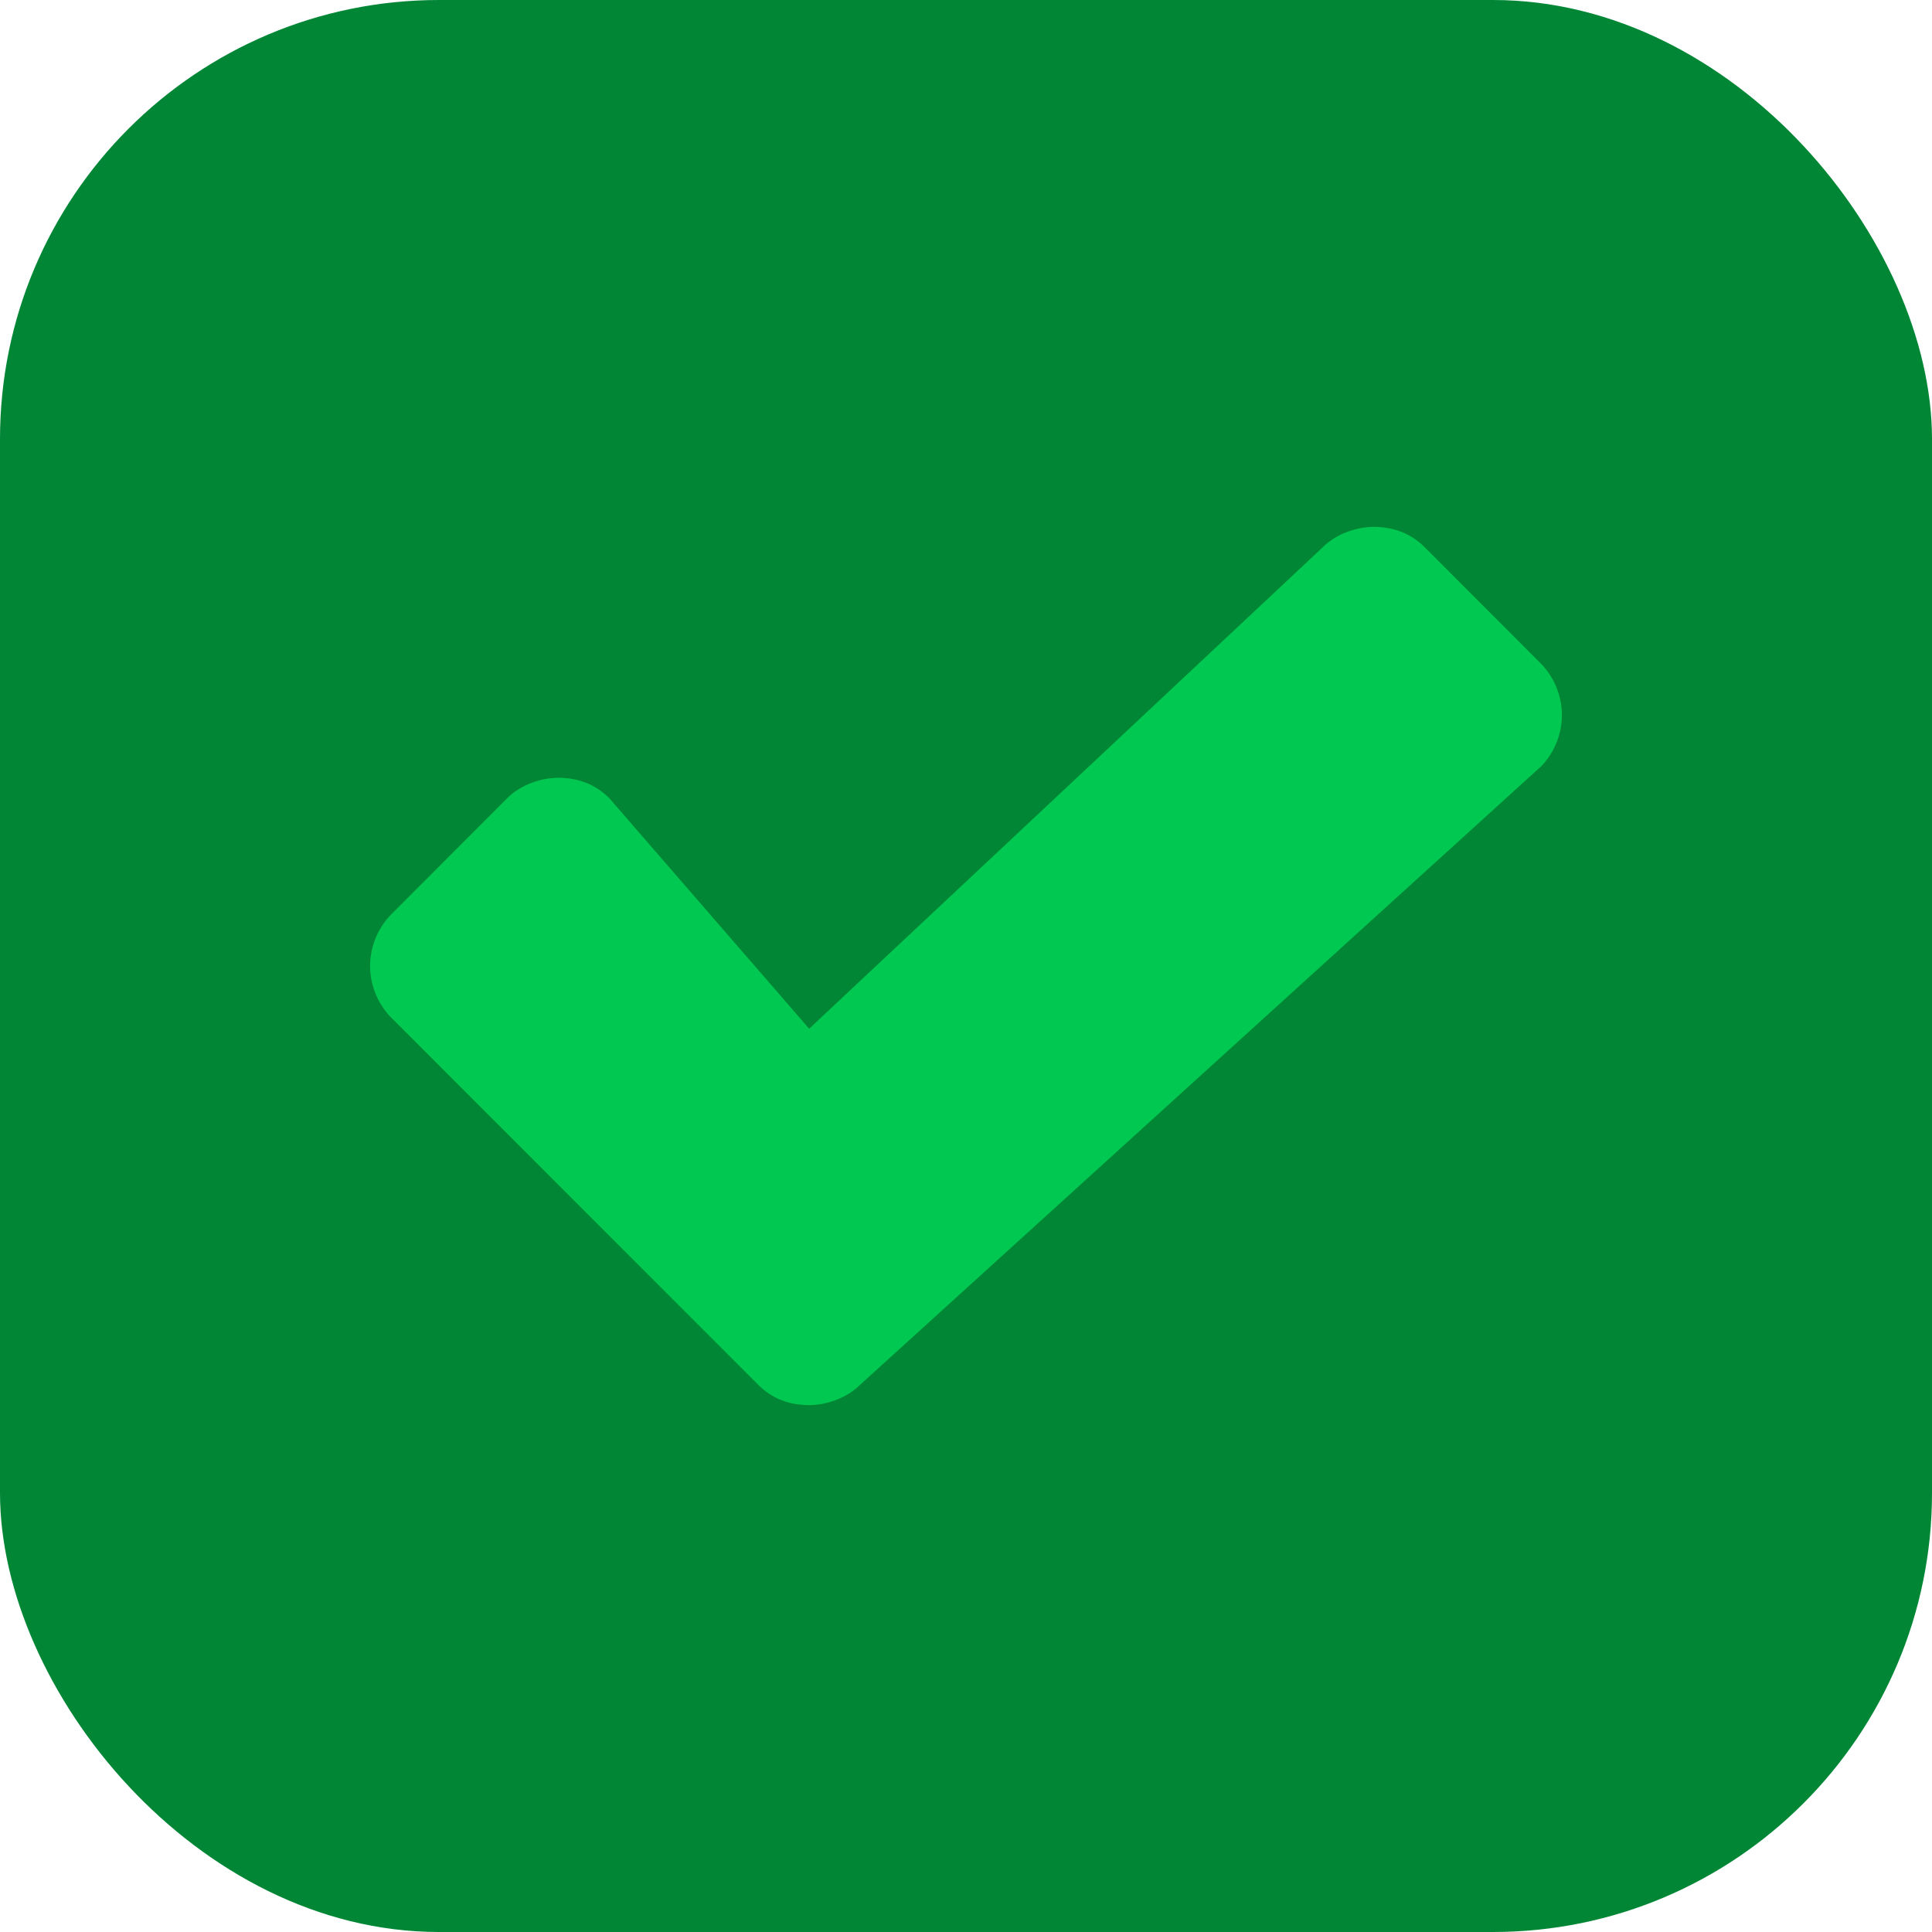 <?xml version="1.0" encoding="UTF-8" standalone="no"?>
<svg
   width="22"
   height="22"
   version="1.1"
   id="svg1"
   sodipodi:docname="checkbox-dark.svg"
   inkscape:version="1.3.2 (091e20ef0f, 2023-11-25)"
   xmlns:inkscape="http://www.inkscape.org/namespaces/inkscape"
   xmlns:sodipodi="http://sodipodi.sourceforge.net/DTD/sodipodi-0.dtd"
   xmlns="http://www.w3.org/2000/svg"
   xmlns:svg="http://www.w3.org/2000/svg">
  <defs
     id="defs1" />
  <sodipodi:namedview
     id="namedview1"
     pagecolor="#ffffff"
     bordercolor="#000000"
     borderopacity="0.25"
     inkscape:showpageshadow="2"
     inkscape:pageopacity="0.0"
     inkscape:pagecheckerboard="0"
     inkscape:deskcolor="#d1d1d1"
     inkscape:zoom="36.272727"
     inkscape:cx="10.986216"
     inkscape:cy="12.709273"
     inkscape:window-width="1920"
     inkscape:window-height="996"
     inkscape:window-x="0"
     inkscape:window-y="0"
     inkscape:window-maximized="1"
     inkscape:current-layer="svg1" />
  <rect
     width="22"
     height="22"
     ry="5.0"
     fill="#ffffff"
     id="rect1"
     style="fill:#008635;fill-opacity:1" />
  <path
     d="M17.554 8.722l-7.76 7.047c-.155.154-.386.231-.58.231-.232 0-.425-.077-.58-.231l-4.188-4.19A.85.85 0 0 1 4.214 11a.85.85 0 0 1 .232-.579l1.331-1.333c.155-.154.386-.231.58-.231.232 0 .425.077.58.231l2.277 2.626 5.849-5.483c.155-.154.386-.231.58-.231.232 0 .425.077.58.231l1.331 1.333a.85.85 0 0 1 .232.579.85.85 0 0 1-.232.579z"
     fill="#191919"
     id="path1"
     style="fill:#00c850;fill-opacity:1" />
</svg>
